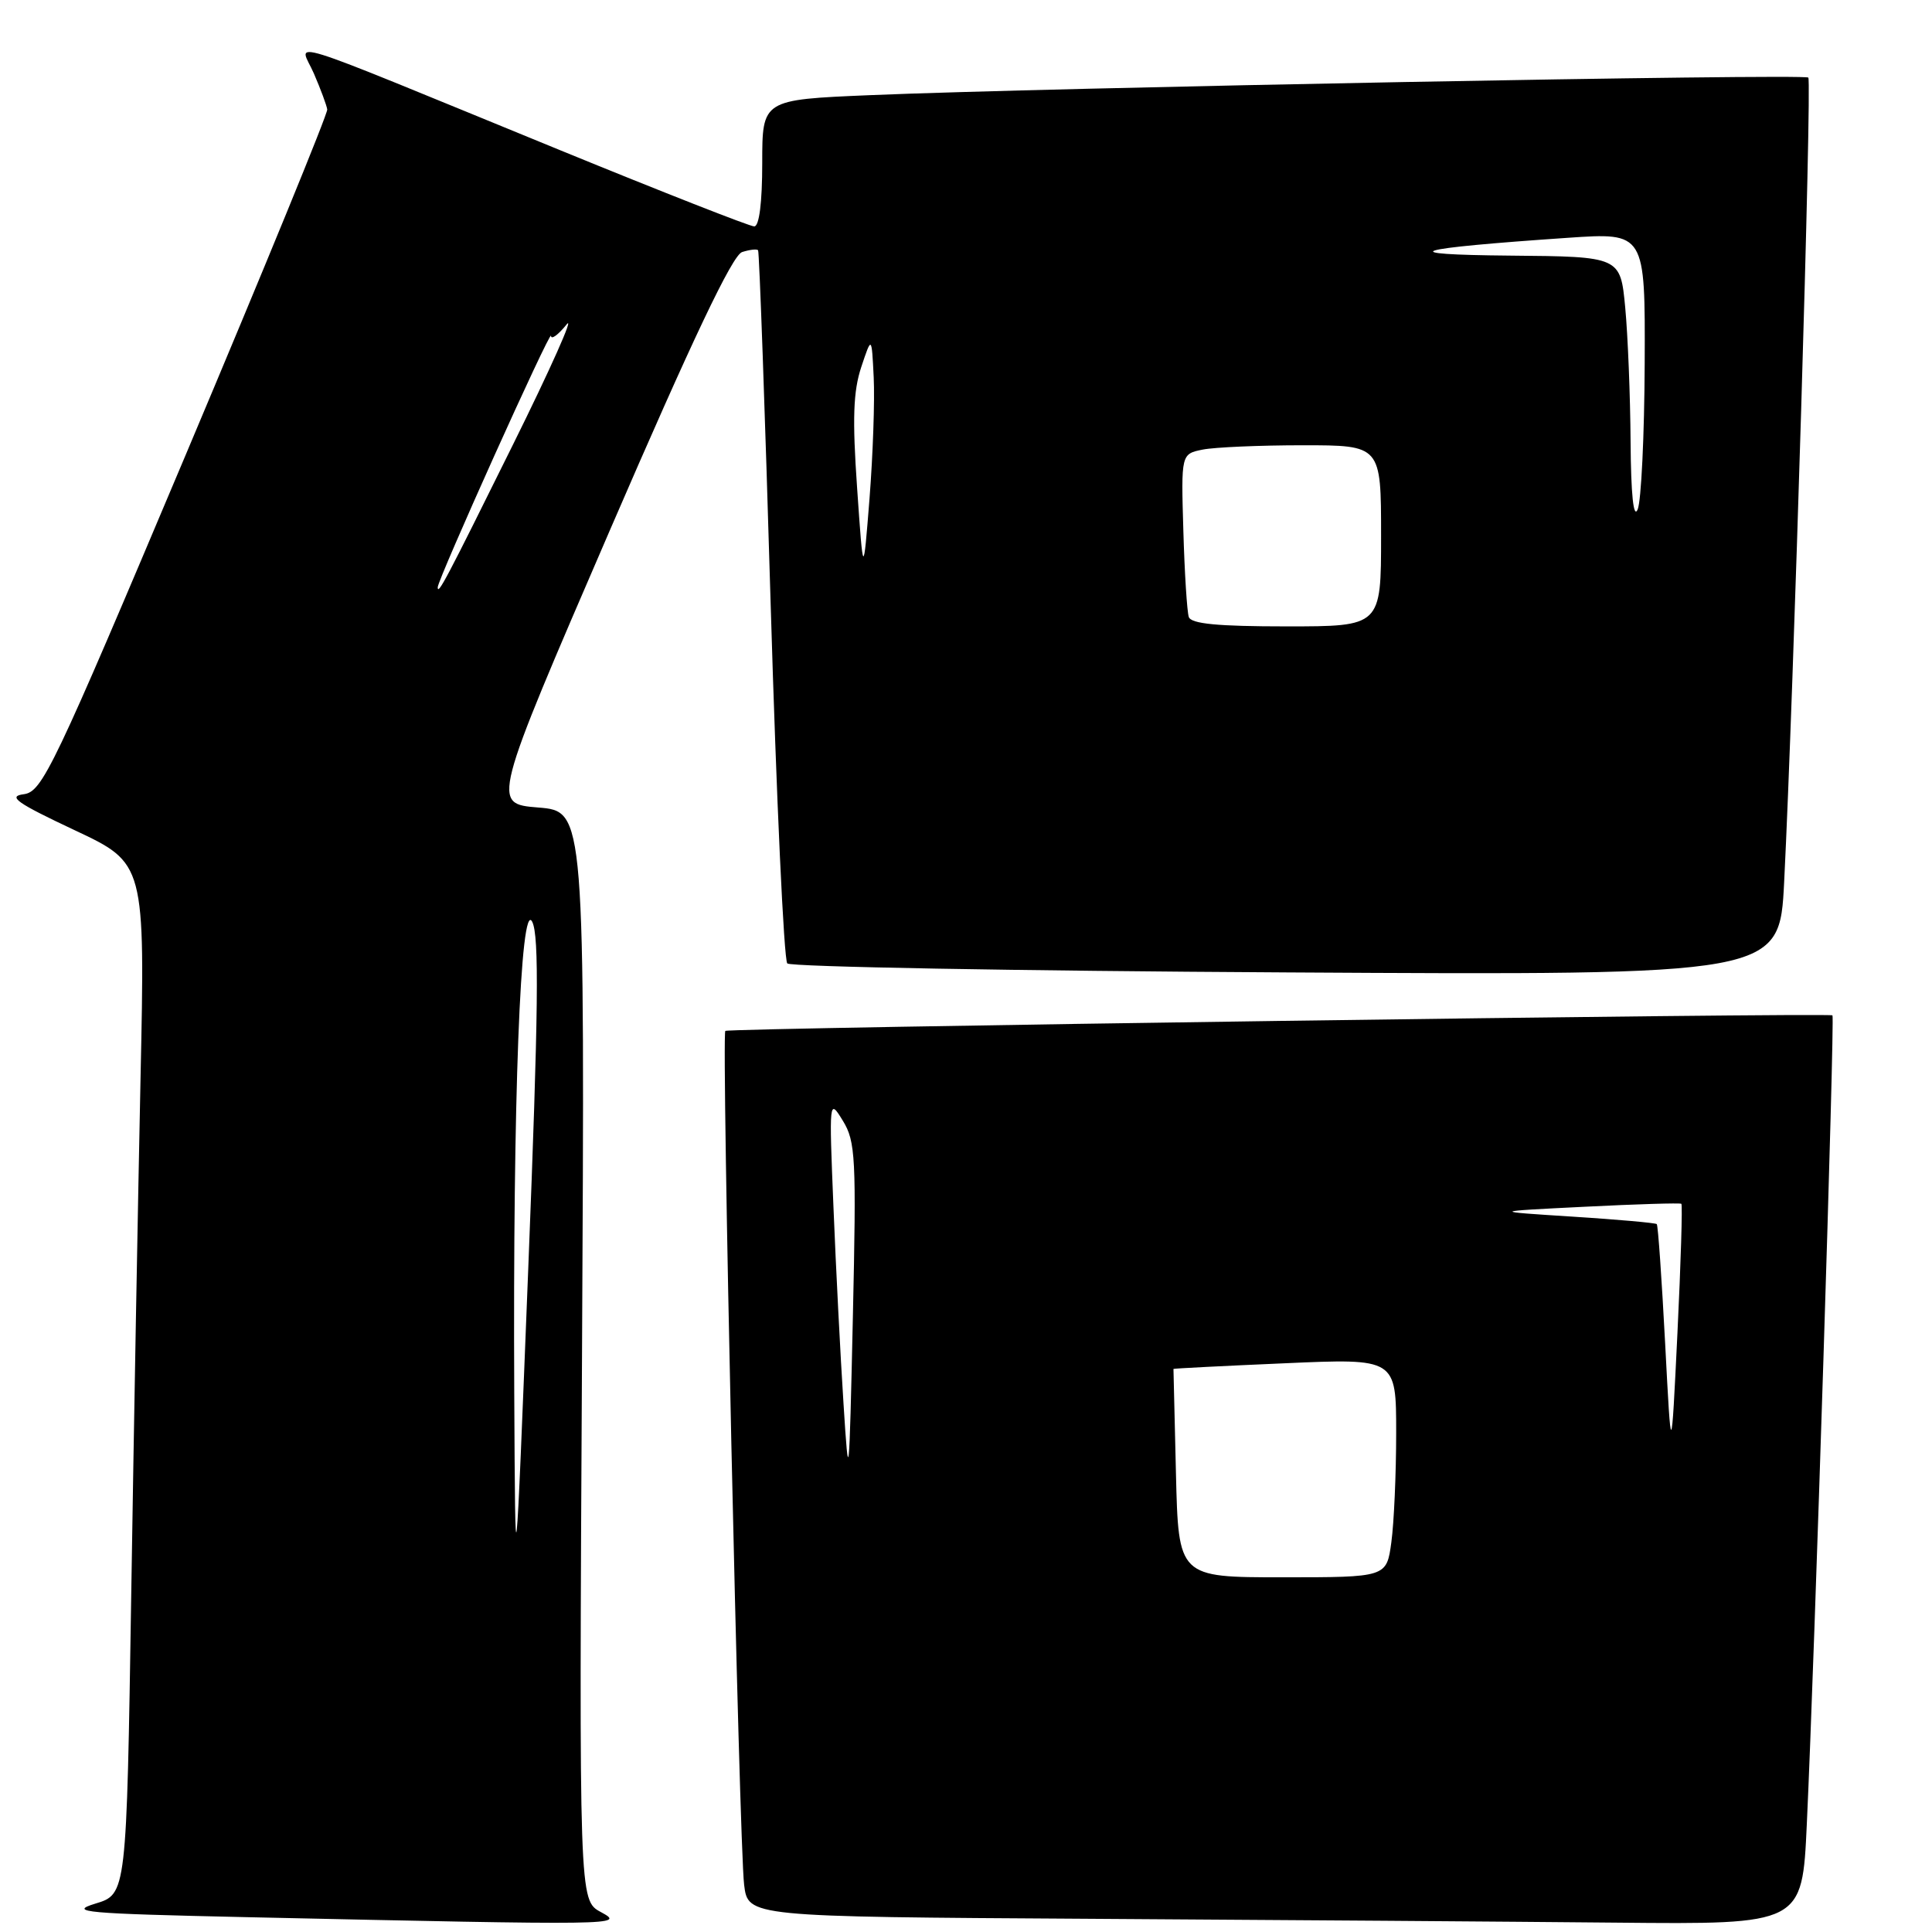<?xml version="1.0" encoding="UTF-8" standalone="no"?>
<!DOCTYPE svg PUBLIC "-//W3C//DTD SVG 1.1//EN" "http://www.w3.org/Graphics/SVG/1.1/DTD/svg11.dtd" >
<svg xmlns="http://www.w3.org/2000/svg" xmlns:xlink="http://www.w3.org/1999/xlink" version="1.1" viewBox="0 0 256 256">
 <g >
 <path fill="currentColor"
d=" M 79.62 253.36 C 76.73 251.80 76.73 251.80 77.12 179.65 C 77.50 107.50 77.50 107.50 71.32 107.00 C 65.15 106.50 65.15 106.50 80.82 70.24 C 91.77 44.92 97.05 33.81 98.33 33.40 C 99.33 33.08 100.28 32.97 100.45 33.16 C 100.61 33.35 101.37 54.50 102.12 80.17 C 102.88 105.83 103.87 127.20 104.32 127.66 C 104.77 128.11 134.54 128.65 170.46 128.85 C 235.79 129.23 235.79 129.23 236.41 116.86 C 237.65 92.17 240.10 10.77 239.61 10.28 C 239.08 9.74 138.58 11.62 115.25 12.61 C 101.00 13.21 101.00 13.21 101.00 21.60 C 101.00 26.85 100.60 30.00 99.94 30.00 C 99.36 30.00 87.77 25.45 74.19 19.89 C 35.79 4.17 39.71 5.38 41.60 9.76 C 42.49 11.82 43.28 13.95 43.36 14.50 C 43.44 15.05 35.01 35.61 24.64 60.19 C 7.00 102.00 5.61 104.91 3.14 105.24 C 0.98 105.52 2.19 106.38 9.86 109.99 C 19.23 114.39 19.23 114.39 18.62 142.94 C 18.29 158.65 17.73 189.39 17.39 211.24 C 16.77 250.99 16.77 250.99 12.63 252.24 C 8.97 253.36 11.22 253.56 32.50 254.03 C 82.36 255.12 82.86 255.12 79.62 253.36 Z  M 239.41 241.75 C 240.45 219.48 243.13 134.79 242.81 134.54 C 242.32 134.16 96.54 136.20 96.11 136.60 C 95.58 137.08 97.94 244.34 98.60 249.74 C 99.12 253.98 99.12 253.98 144.31 254.25 C 169.16 254.40 200.59 254.63 214.15 254.76 C 238.80 255.00 238.80 255.00 239.41 241.75 Z  M 68.14 184.50 C 67.95 145.85 68.97 119.07 70.52 122.14 C 71.46 123.99 71.35 133.90 70.00 168.00 C 68.28 211.50 68.28 211.50 68.14 184.50 Z  M 157.52 81.75 C 157.29 81.06 156.96 75.92 156.80 70.32 C 156.50 60.15 156.50 60.15 159.38 59.57 C 160.96 59.26 166.92 59.00 172.63 59.00 C 183.00 59.00 183.00 59.00 183.00 71.00 C 183.00 83.00 183.00 83.00 170.47 83.00 C 161.33 83.00 157.82 82.66 157.52 81.75 Z  M 58.00 77.82 C 58.00 76.78 72.97 43.54 73.01 44.50 C 73.03 45.05 73.96 44.38 75.07 43.00 C 76.18 41.62 72.97 48.83 67.93 59.00 C 59.09 76.86 58.00 78.93 58.00 77.82 Z  M 113.57 64.64 C 112.93 55.47 113.06 51.85 114.12 48.64 C 115.50 44.50 115.50 44.50 115.77 50.00 C 115.92 53.02 115.67 60.22 115.22 66.00 C 114.39 76.50 114.39 76.50 113.57 64.64 Z  M 216.06 58.50 C 216.02 52.45 215.70 44.46 215.35 40.75 C 214.71 34.00 214.71 34.00 200.11 33.87 C 184.29 33.73 186.85 32.94 207.75 31.51 C 218.00 30.81 218.00 30.81 217.93 48.15 C 217.89 57.69 217.47 66.40 217.00 67.50 C 216.45 68.79 216.11 65.58 216.06 58.50 Z  M 155.82 195.25 C 155.64 187.69 155.49 181.45 155.49 181.39 C 155.50 181.33 162.14 180.99 170.25 180.64 C 185.00 179.99 185.00 179.99 185.00 189.86 C 185.00 195.28 184.71 201.81 184.36 204.36 C 183.73 209.00 183.73 209.00 169.94 209.00 C 156.15 209.00 156.15 209.00 155.82 195.25 Z  M 111.77 186.00 C 111.36 179.68 110.76 167.97 110.44 160.00 C 109.85 145.62 109.86 145.53 111.68 148.50 C 113.37 151.25 113.48 153.40 113.01 174.50 C 112.52 196.58 112.47 197.04 111.77 186.00 Z  M 220.64 178.00 C 220.19 169.47 219.70 162.37 219.53 162.20 C 219.37 162.04 214.34 161.59 208.37 161.21 C 197.50 160.52 197.50 160.52 210.00 159.90 C 216.88 159.55 222.63 159.38 222.79 159.51 C 222.95 159.65 222.72 167.35 222.27 176.63 C 221.45 193.50 221.45 193.50 220.64 178.00 Z "/>
</g>
</svg>